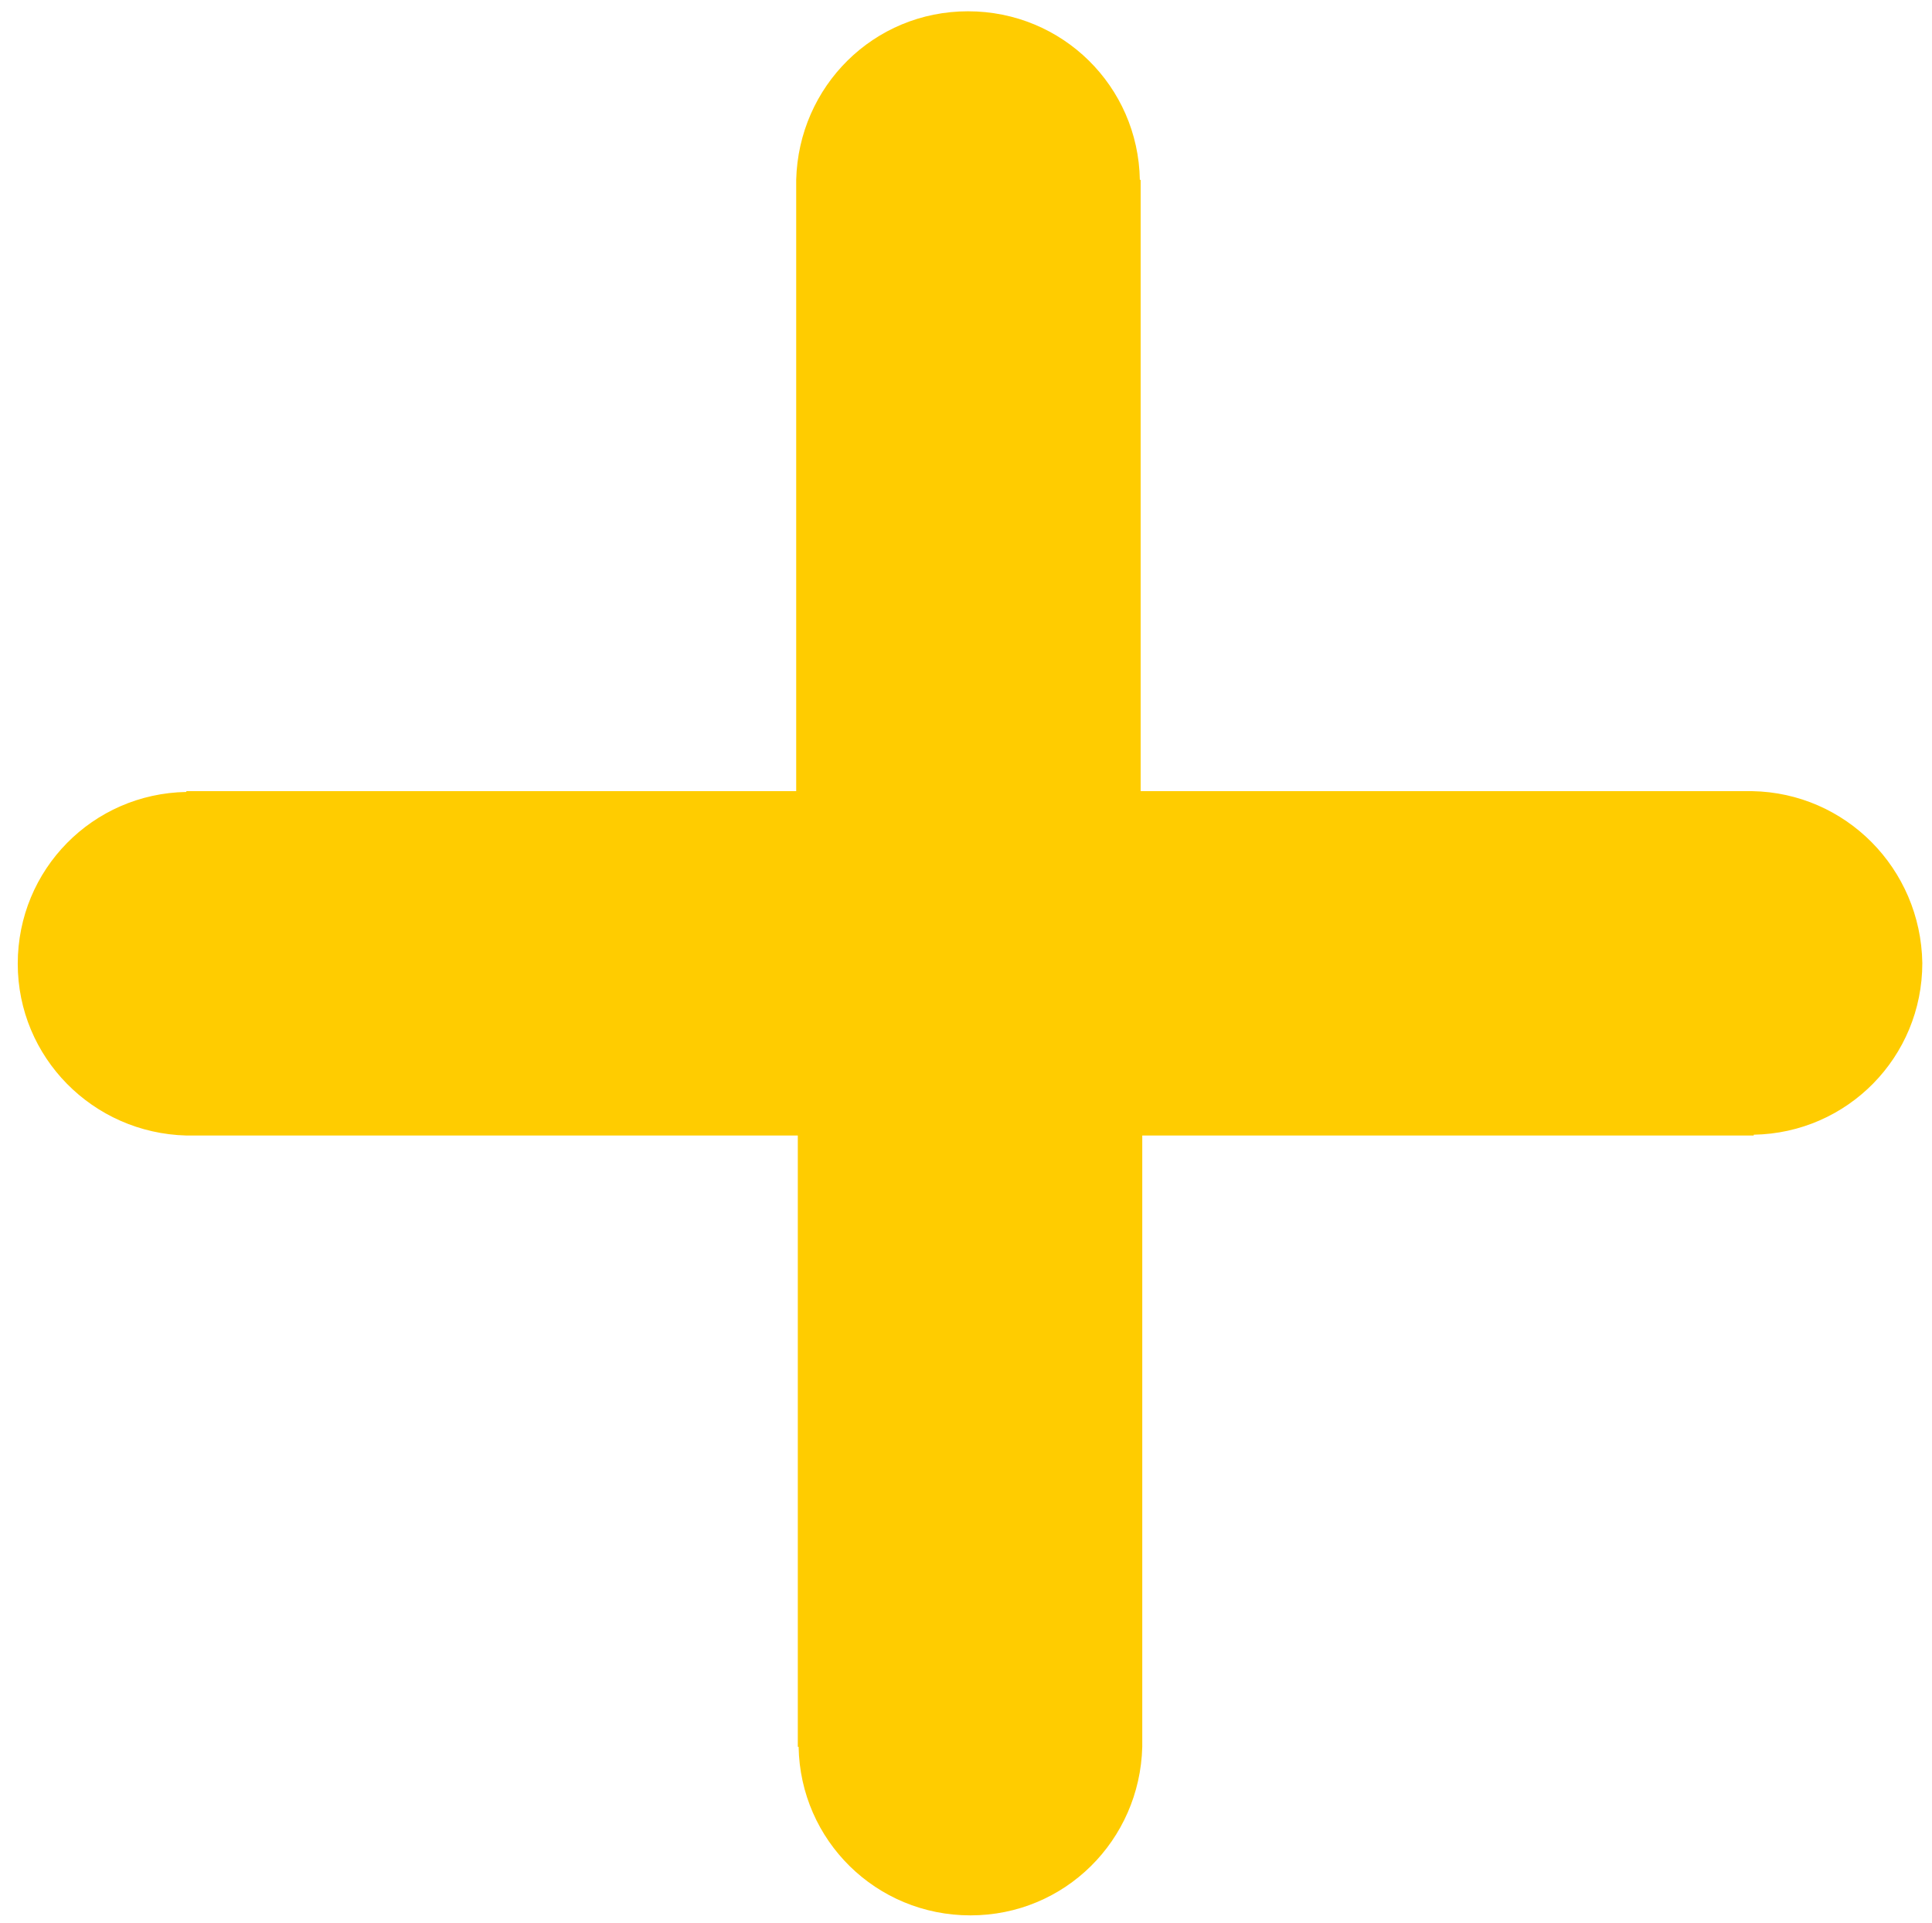 <?xml version="1.0" encoding="utf-8"?>
<!-- Generator: Adobe Illustrator 18.0.0, SVG Export Plug-In . SVG Version: 6.00 Build 0)  -->
<!DOCTYPE svg PUBLIC "-//W3C//DTD SVG 1.1//EN" "http://www.w3.org/Graphics/SVG/1.1/DTD/svg11.dtd">
<svg version="1.1" id="Layer_1" xmlns="http://www.w3.org/2000/svg" xmlns:xlink="http://www.w3.org/1999/xlink" x="0px" y="0px"
	  viewBox="0 0 239.5 238.4" enable-background="new 0 0 239.5 238.4" xml:space="preserve">
<path fill="#ffcc00" d="M217.2,98.1L217.2,98.1l-0.1,0c-0.1,0-0.2,0-0.3,0s-0.2,0-0.3,0h-32.9v0h-42.2V22.3h-0.1c-0.2-11.6-9.6-20.9-21.3-20.9
	s-21,9.3-21.3,20.9h0v0.1c0,0.1,0,0.2,0,0.3s0,0.2,0,0.3v32.9h0v42.2H23.1v0.1c-11.6,0.2-20.9,9.6-20.9,21.3
	c0,11.6,9.3,21,20.9,21.3v0h0.1c0.1,0,0.2,0,0.3,0s0.2,0,0.3,0h32.9v0h42.2v75.8H99c0.2,11.6,9.6,20.9,21.3,20.9s21-9.3,21.3-20.9h0
	v-0.1c0-0.1,0-0.2,0-0.3s0-0.2,0-0.3v-32.9h0v-42.2h75.8v-0.1c11.6-0.2,20.9-9.6,20.9-21.3C238.1,107.7,228.8,98.3,217.2,98.1z"/>
</svg>
